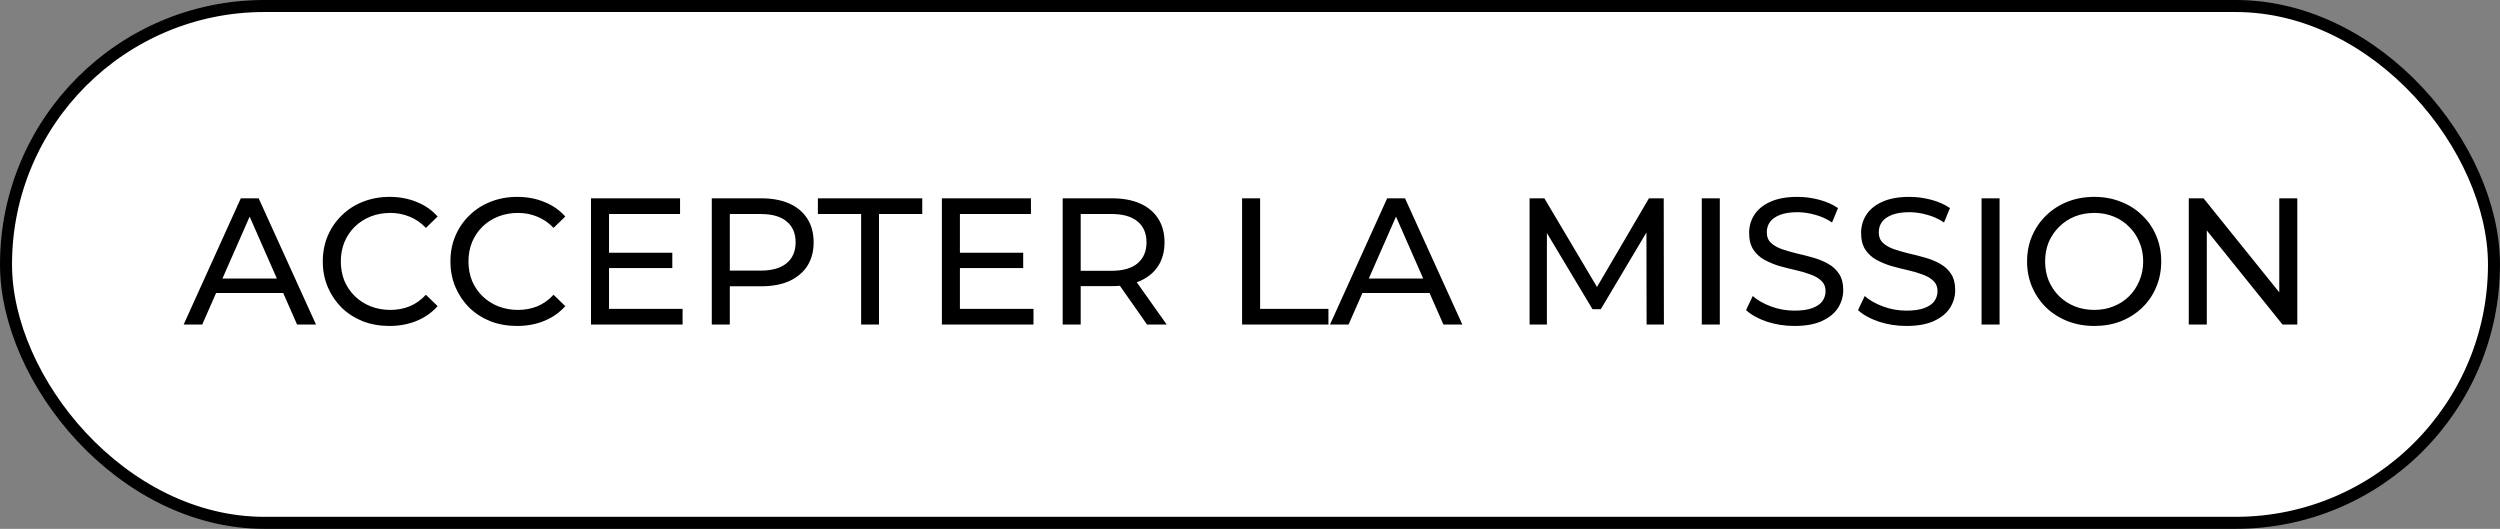 <svg width="208" height="44" viewBox="0 0 208 44" fill="none" xmlns="http://www.w3.org/2000/svg">
<rect x="0" y="0" width="208" height="44" fill="#808080" stroke="none"/>
<rect x="0.5" y="0.5" width="207" height="43" rx="21.5" fill="white" stroke="black"/>
<path d="M15.281 27L20.036 16.5H21.521L26.291 27H24.716L20.471 17.34H21.071L16.826 27H15.281ZM17.306 24.375L17.711 23.175H23.621L24.056 24.375H17.306ZM32.406 27.12C31.606 27.12 30.866 26.99 30.186 26.73C29.516 26.46 28.931 26.085 28.431 25.605C27.941 25.115 27.556 24.545 27.276 23.895C26.996 23.245 26.856 22.53 26.856 21.75C26.856 20.97 26.996 20.255 27.276 19.605C27.556 18.955 27.946 18.39 28.446 17.91C28.946 17.42 29.531 17.045 30.201 16.785C30.881 16.515 31.621 16.38 32.421 16.38C33.231 16.38 33.976 16.52 34.656 16.8C35.346 17.07 35.931 17.475 36.411 18.015L35.436 18.96C35.036 18.54 34.586 18.23 34.086 18.03C33.586 17.82 33.051 17.715 32.481 17.715C31.891 17.715 31.341 17.815 30.831 18.015C30.331 18.215 29.896 18.495 29.526 18.855C29.156 19.215 28.866 19.645 28.656 20.145C28.456 20.635 28.356 21.17 28.356 21.75C28.356 22.33 28.456 22.87 28.656 23.37C28.866 23.86 29.156 24.285 29.526 24.645C29.896 25.005 30.331 25.285 30.831 25.485C31.341 25.685 31.891 25.785 32.481 25.785C33.051 25.785 33.586 25.685 34.086 25.485C34.586 25.275 35.036 24.955 35.436 24.525L36.411 25.47C35.931 26.01 35.346 26.42 34.656 26.7C33.976 26.98 33.226 27.12 32.406 27.12ZM43.026 27.12C42.226 27.12 41.486 26.99 40.806 26.73C40.136 26.46 39.551 26.085 39.051 25.605C38.561 25.115 38.176 24.545 37.896 23.895C37.616 23.245 37.476 22.53 37.476 21.75C37.476 20.97 37.616 20.255 37.896 19.605C38.176 18.955 38.566 18.39 39.066 17.91C39.566 17.42 40.151 17.045 40.821 16.785C41.501 16.515 42.241 16.38 43.041 16.38C43.851 16.38 44.596 16.52 45.276 16.8C45.966 17.07 46.551 17.475 47.031 18.015L46.056 18.96C45.656 18.54 45.206 18.23 44.706 18.03C44.206 17.82 43.671 17.715 43.101 17.715C42.511 17.715 41.961 17.815 41.451 18.015C40.951 18.215 40.516 18.495 40.146 18.855C39.776 19.215 39.486 19.645 39.276 20.145C39.076 20.635 38.976 21.17 38.976 21.75C38.976 22.33 39.076 22.87 39.276 23.37C39.486 23.86 39.776 24.285 40.146 24.645C40.516 25.005 40.951 25.285 41.451 25.485C41.961 25.685 42.511 25.785 43.101 25.785C43.671 25.785 44.206 25.685 44.706 25.485C45.206 25.275 45.656 24.955 46.056 24.525L47.031 25.47C46.551 26.01 45.966 26.42 45.276 26.7C44.596 26.98 43.846 27.12 43.026 27.12ZM50.536 21.03H55.936V22.305H50.536V21.03ZM50.671 25.695H56.791V27H49.171V16.5H56.581V17.805H50.671V25.695ZM59.22 27V16.5H63.315C64.235 16.5 65.02 16.645 65.67 16.935C66.32 17.225 66.82 17.645 67.17 18.195C67.52 18.745 67.695 19.4 67.695 20.16C67.695 20.92 67.52 21.575 67.17 22.125C66.82 22.665 66.32 23.085 65.67 23.385C65.02 23.675 64.235 23.82 63.315 23.82H60.045L60.72 23.115V27H59.22ZM60.72 23.265L60.045 22.515H63.27C64.23 22.515 64.955 22.31 65.445 21.9C65.945 21.49 66.195 20.91 66.195 20.16C66.195 19.41 65.945 18.83 65.445 18.42C64.955 18.01 64.23 17.805 63.27 17.805H60.045L60.72 17.055V23.265ZM71.647 27V17.805H68.047V16.5H76.732V17.805H73.132V27H71.647ZM79.731 21.03H85.13V22.305H79.731V21.03ZM79.865 25.695H85.986V27H78.365V16.5H85.775V17.805H79.865V25.695ZM88.414 27V16.5H92.509C93.429 16.5 94.214 16.645 94.864 16.935C95.514 17.225 96.014 17.645 96.364 18.195C96.714 18.745 96.889 19.4 96.889 20.16C96.889 20.92 96.714 21.575 96.364 22.125C96.014 22.665 95.514 23.08 94.864 23.37C94.214 23.66 93.429 23.805 92.509 23.805H89.239L89.914 23.115V27H88.414ZM95.434 27L92.764 23.19H94.369L97.069 27H95.434ZM89.914 23.265L89.239 22.53H92.464C93.424 22.53 94.149 22.325 94.639 21.915C95.139 21.495 95.389 20.91 95.389 20.16C95.389 19.41 95.139 18.83 94.639 18.42C94.149 18.01 93.424 17.805 92.464 17.805H89.239L89.914 17.055V23.265ZM103.341 27V16.5H104.841V25.695H110.526V27H103.341ZM110.657 27L115.412 16.5H116.897L121.667 27H120.092L115.847 17.34H116.447L112.202 27H110.657ZM112.682 24.375L113.087 23.175H118.997L119.432 24.375H112.682ZM127.262 27V16.5H128.492L133.202 24.435H132.542L137.192 16.5H138.422L138.437 27H136.997L136.982 18.765H137.327L133.187 25.725H132.497L128.327 18.765H128.702V27H127.262ZM141.588 27V16.5H143.088V27H141.588ZM149.292 27.12C148.492 27.12 147.727 27 146.997 26.76C146.267 26.51 145.692 26.19 145.272 25.8L145.827 24.63C146.227 24.98 146.737 25.27 147.357 25.5C147.977 25.73 148.622 25.845 149.292 25.845C149.902 25.845 150.397 25.775 150.777 25.635C151.157 25.495 151.437 25.305 151.617 25.065C151.797 24.815 151.887 24.535 151.887 24.225C151.887 23.865 151.767 23.575 151.527 23.355C151.297 23.135 150.992 22.96 150.612 22.83C150.242 22.69 149.832 22.57 149.382 22.47C148.932 22.37 148.477 22.255 148.017 22.125C147.567 21.985 147.152 21.81 146.772 21.6C146.402 21.39 146.102 21.11 145.872 20.76C145.642 20.4 145.527 19.94 145.527 19.38C145.527 18.84 145.667 18.345 145.947 17.895C146.237 17.435 146.677 17.07 147.267 16.8C147.867 16.52 148.627 16.38 149.547 16.38C150.157 16.38 150.762 16.46 151.362 16.62C151.962 16.78 152.482 17.01 152.922 17.31L152.427 18.51C151.977 18.21 151.502 17.995 151.002 17.865C150.502 17.725 150.017 17.655 149.547 17.655C148.957 17.655 148.472 17.73 148.092 17.88C147.712 18.03 147.432 18.23 147.252 18.48C147.082 18.73 146.997 19.01 146.997 19.32C146.997 19.69 147.112 19.985 147.342 20.205C147.582 20.425 147.887 20.6 148.257 20.73C148.637 20.86 149.052 20.98 149.502 21.09C149.952 21.19 150.402 21.305 150.852 21.435C151.312 21.565 151.727 21.735 152.097 21.945C152.477 22.155 152.782 22.435 153.012 22.785C153.242 23.135 153.357 23.585 153.357 24.135C153.357 24.665 153.212 25.16 152.922 25.62C152.632 26.07 152.182 26.435 151.572 26.715C150.972 26.985 150.212 27.12 149.292 27.12ZM158.608 27.12C157.808 27.12 157.043 27 156.313 26.76C155.583 26.51 155.008 26.19 154.588 25.8L155.143 24.63C155.543 24.98 156.053 25.27 156.673 25.5C157.293 25.73 157.938 25.845 158.608 25.845C159.218 25.845 159.713 25.775 160.093 25.635C160.473 25.495 160.753 25.305 160.933 25.065C161.113 24.815 161.203 24.535 161.203 24.225C161.203 23.865 161.083 23.575 160.843 23.355C160.613 23.135 160.308 22.96 159.928 22.83C159.558 22.69 159.148 22.57 158.698 22.47C158.248 22.37 157.793 22.255 157.333 22.125C156.883 21.985 156.468 21.81 156.088 21.6C155.718 21.39 155.418 21.11 155.188 20.76C154.958 20.4 154.843 19.94 154.843 19.38C154.843 18.84 154.983 18.345 155.263 17.895C155.553 17.435 155.993 17.07 156.583 16.8C157.183 16.52 157.943 16.38 158.863 16.38C159.473 16.38 160.078 16.46 160.678 16.62C161.278 16.78 161.798 17.01 162.238 17.31L161.743 18.51C161.293 18.21 160.818 17.995 160.318 17.865C159.818 17.725 159.333 17.655 158.863 17.655C158.273 17.655 157.788 17.73 157.408 17.88C157.028 18.03 156.748 18.23 156.568 18.48C156.398 18.73 156.313 19.01 156.313 19.32C156.313 19.69 156.428 19.985 156.658 20.205C156.898 20.425 157.203 20.6 157.573 20.73C157.953 20.86 158.368 20.98 158.818 21.09C159.268 21.19 159.718 21.305 160.168 21.435C160.628 21.565 161.043 21.735 161.413 21.945C161.793 22.155 162.098 22.435 162.328 22.785C162.558 23.135 162.673 23.585 162.673 24.135C162.673 24.665 162.528 25.16 162.238 25.62C161.948 26.07 161.498 26.435 160.888 26.715C160.288 26.985 159.528 27.12 158.608 27.12ZM164.865 27V16.5H166.365V27H164.865ZM174.248 27.12C173.448 27.12 172.703 26.985 172.013 26.715C171.333 26.445 170.743 26.07 170.243 25.59C169.743 25.1 169.353 24.53 169.073 23.88C168.793 23.23 168.653 22.52 168.653 21.75C168.653 20.98 168.793 20.27 169.073 19.62C169.353 18.97 169.743 18.405 170.243 17.925C170.743 17.435 171.333 17.055 172.013 16.785C172.693 16.515 173.438 16.38 174.248 16.38C175.048 16.38 175.783 16.515 176.453 16.785C177.133 17.045 177.723 17.42 178.223 17.91C178.733 18.39 179.123 18.955 179.393 19.605C179.673 20.255 179.813 20.97 179.813 21.75C179.813 22.53 179.673 23.245 179.393 23.895C179.123 24.545 178.733 25.115 178.223 25.605C177.723 26.085 177.133 26.46 176.453 26.73C175.783 26.99 175.048 27.12 174.248 27.12ZM174.248 25.785C174.828 25.785 175.363 25.685 175.853 25.485C176.353 25.285 176.783 25.005 177.143 24.645C177.513 24.275 177.798 23.845 177.998 23.355C178.208 22.865 178.313 22.33 178.313 21.75C178.313 21.17 178.208 20.635 177.998 20.145C177.798 19.655 177.513 19.23 177.143 18.87C176.783 18.5 176.353 18.215 175.853 18.015C175.363 17.815 174.828 17.715 174.248 17.715C173.658 17.715 173.113 17.815 172.613 18.015C172.123 18.215 171.693 18.5 171.323 18.87C170.953 19.23 170.663 19.655 170.453 20.145C170.253 20.635 170.153 21.17 170.153 21.75C170.153 22.33 170.253 22.865 170.453 23.355C170.663 23.845 170.953 24.275 171.323 24.645C171.693 25.005 172.123 25.285 172.613 25.485C173.113 25.685 173.658 25.785 174.248 25.785ZM182.106 27V16.5H183.336L190.281 25.125H189.636V16.5H191.136V27H189.906L182.961 18.375H183.606V27H182.106Z" fill="black"/>
</svg>
